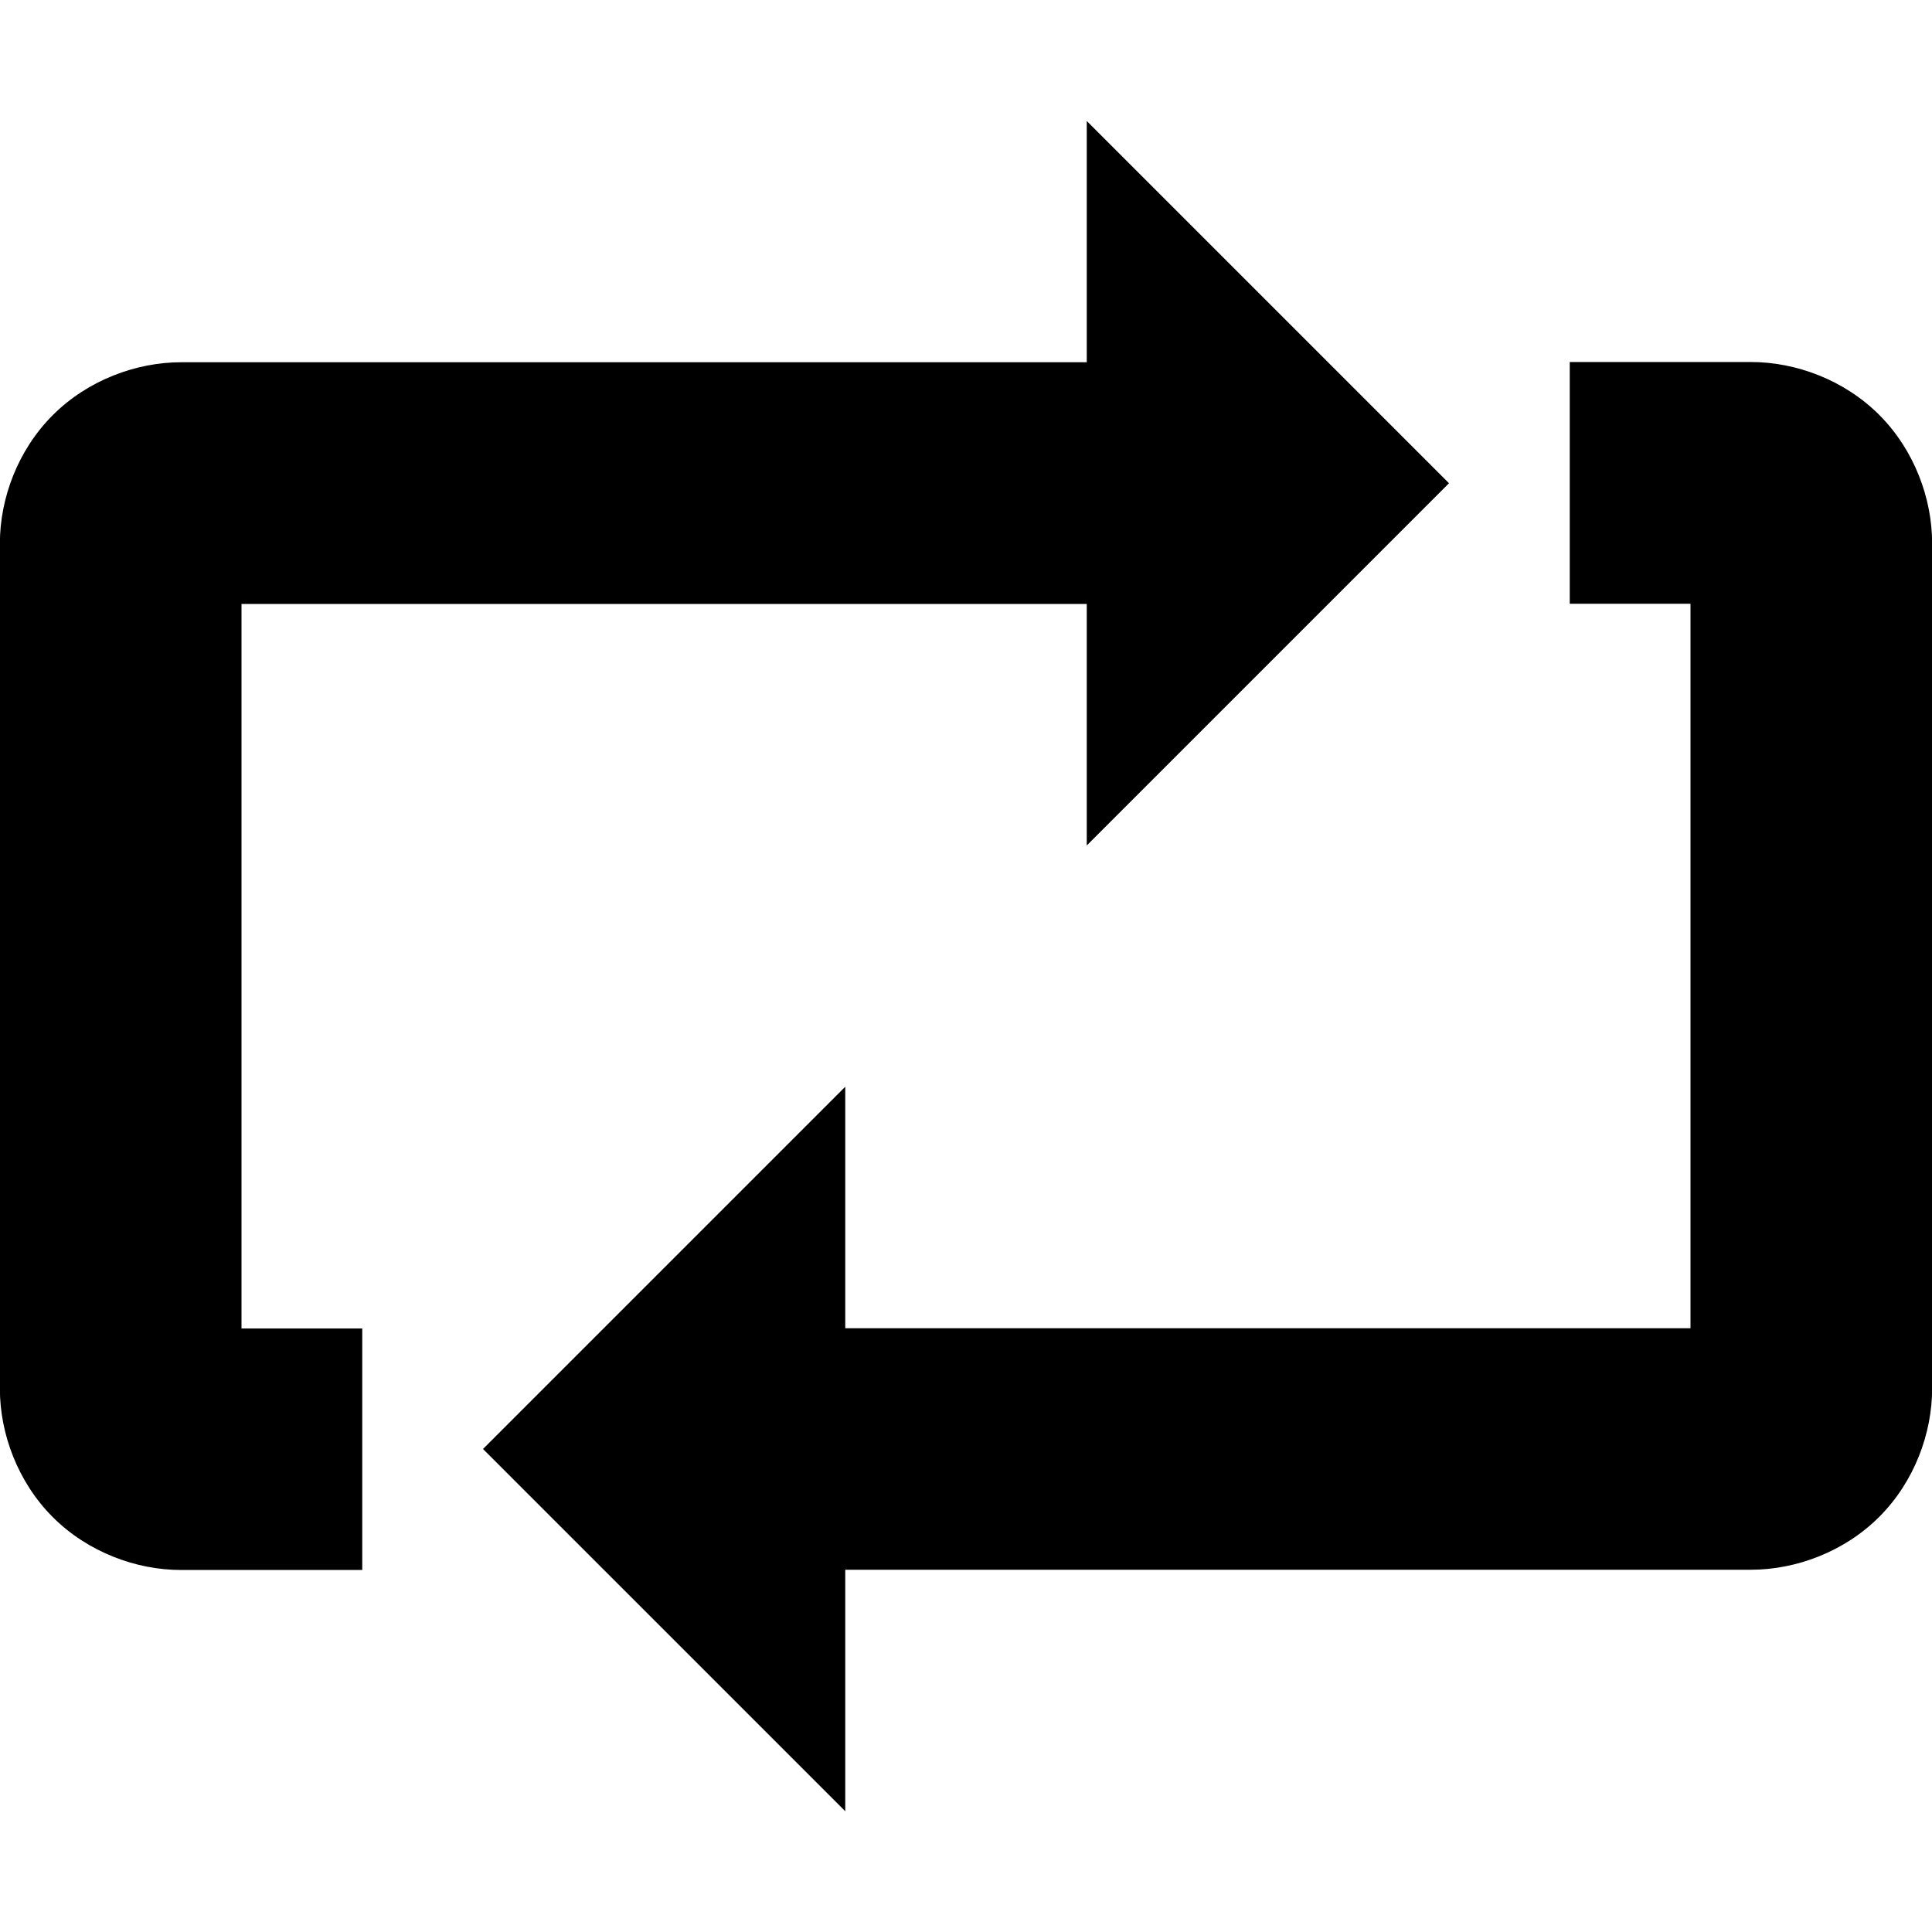 <svg xmlns="http://www.w3.org/2000/svg" version="1.1" width="16" height="16" data-icon="loop" data-container-transform="translate(0 1)" viewBox="0 0 16 16">
  <g transform="translate(0 1)">
    <path d="M9 0v2h-7.5c-.372 0-.773.148-1.063.438-.29.29-.438.69-.438 1.063v7c0 .372.148.773.438 1.063.29.29.69.438 1.063.438h1.5v-2h-1v-6h7v2l3-3-3-3zm4 2v2h1v6h-7v-2l-3 3 3 3v-2h7.5c.372 0 .773-.148 1.063-.438.29-.29.438-.69.438-1.063v-7c0-.372-.148-.773-.438-1.063-.29-.29-.69-.438-1.063-.438h-1.5z"
    />
  </g>
</svg>